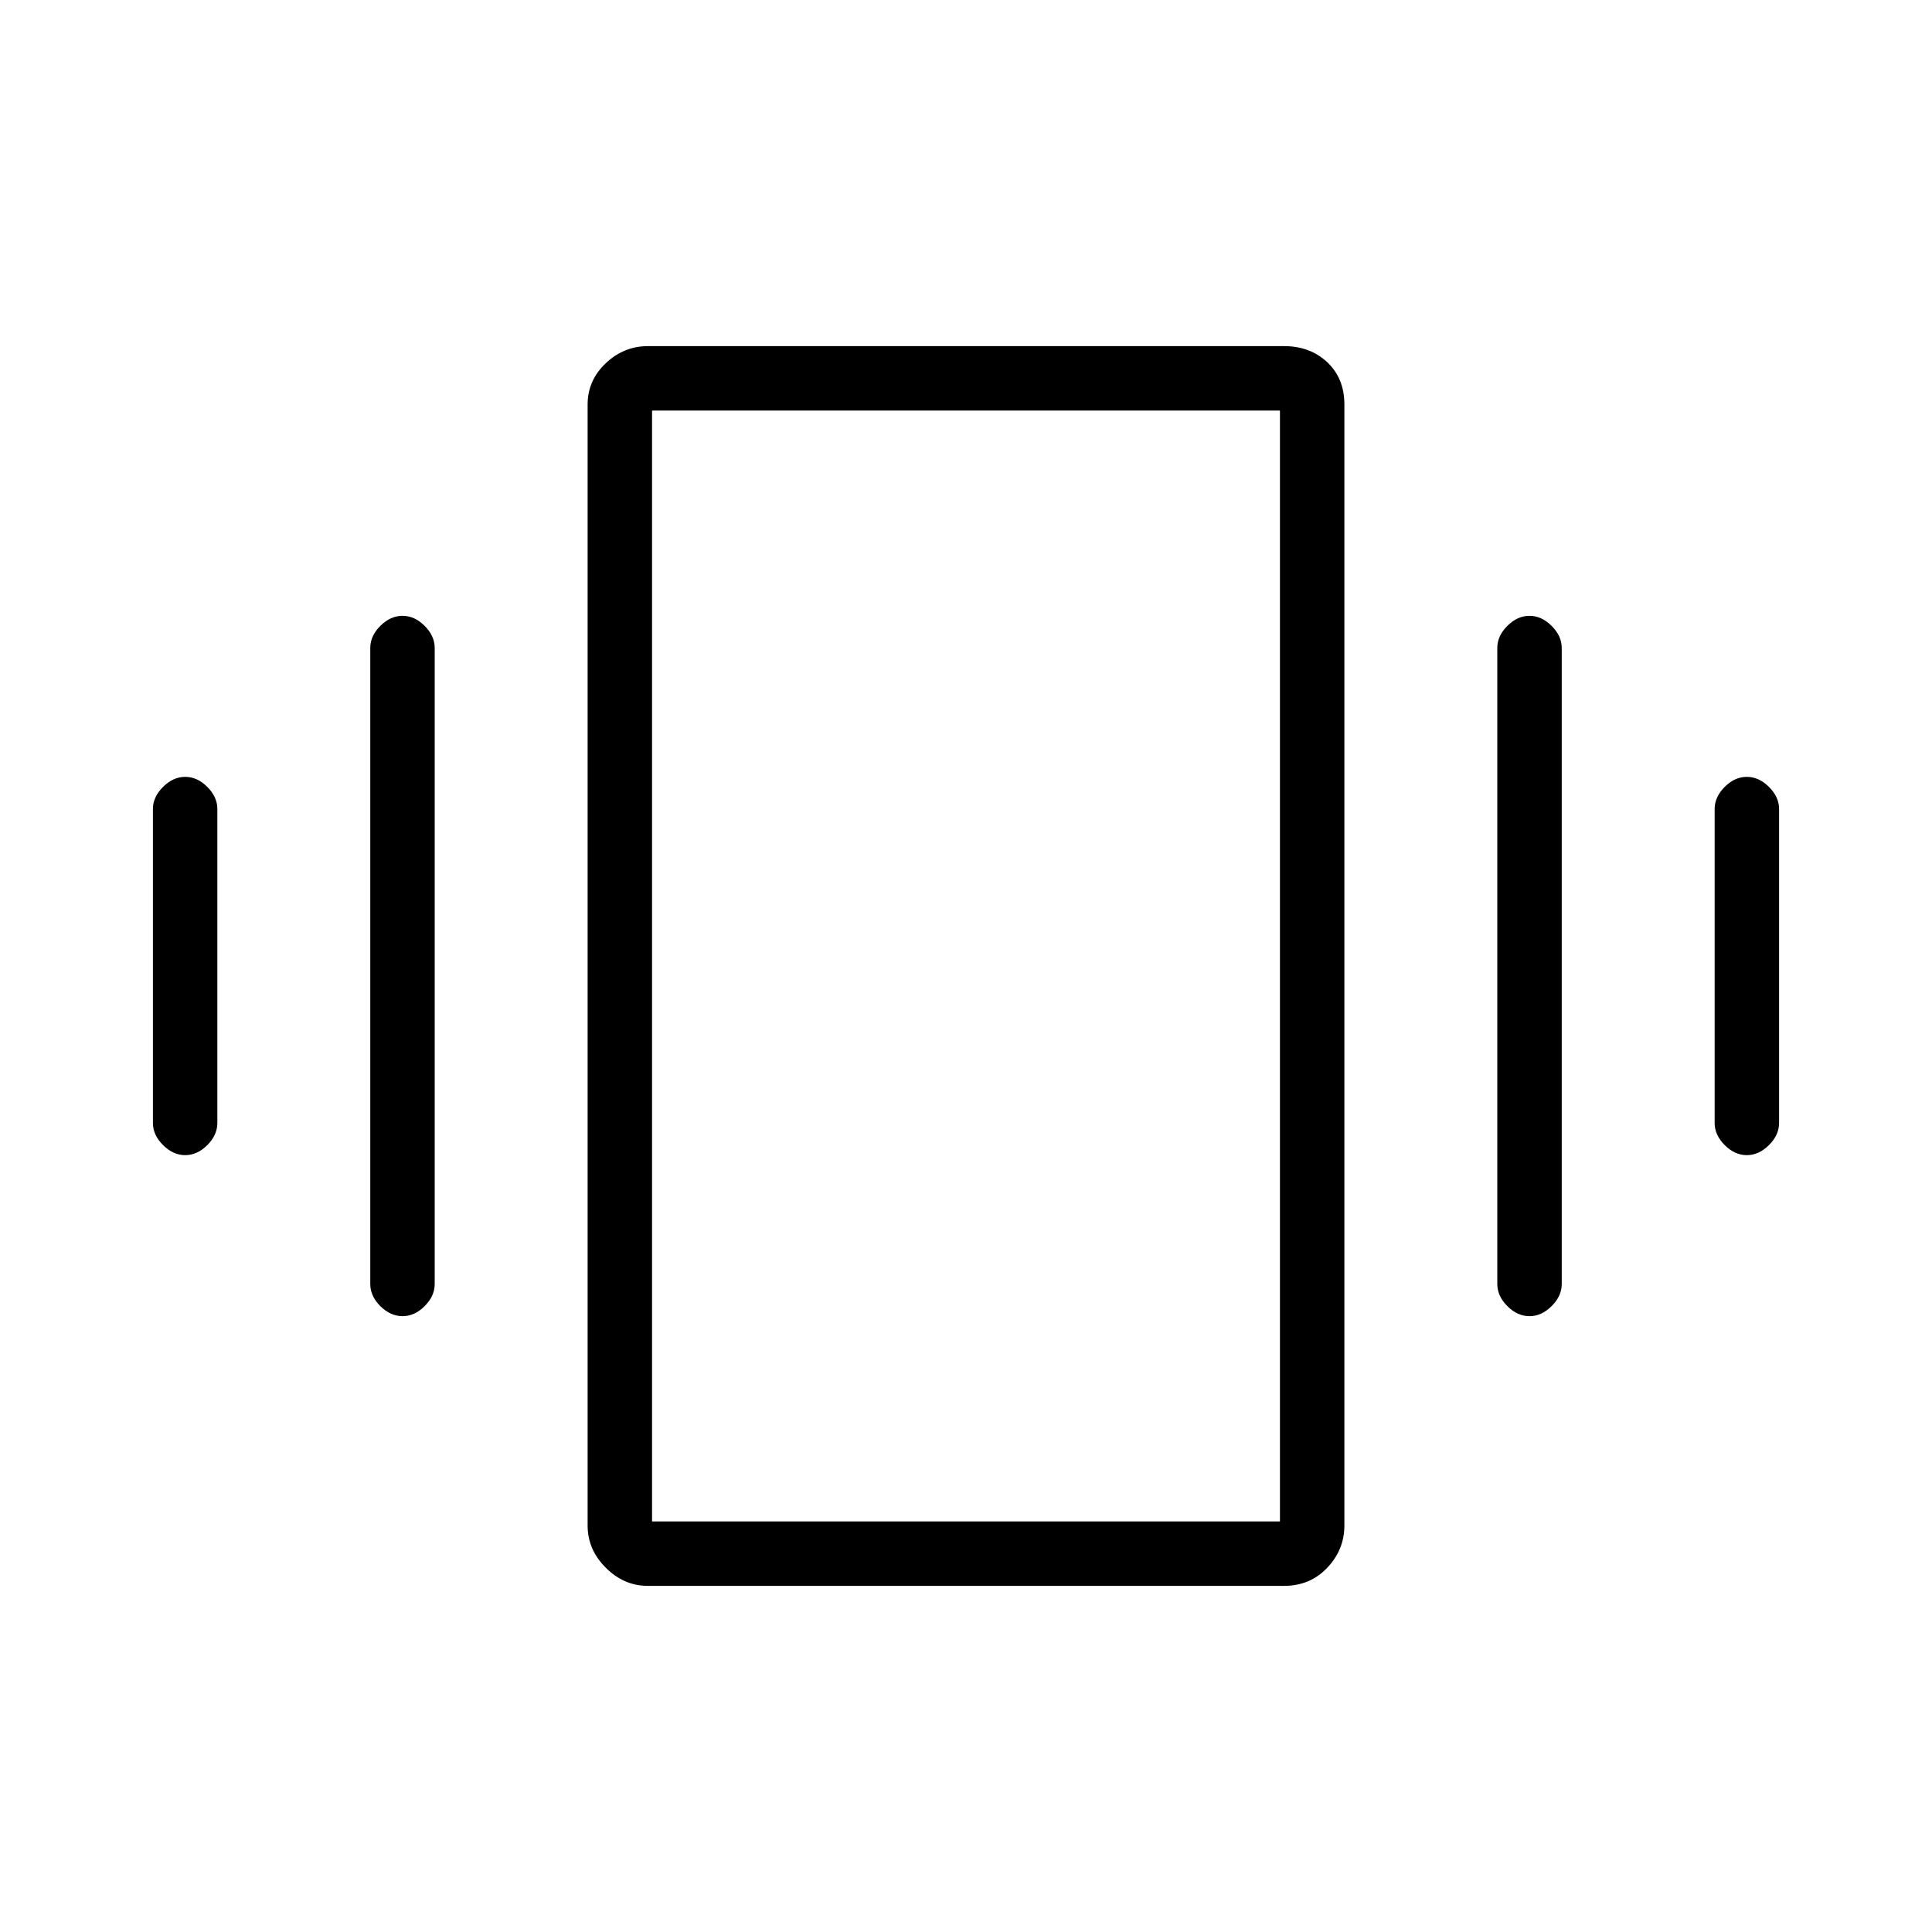 <svg xmlns="http://www.w3.org/2000/svg" height="20" width="20"><path d="M1.917 11.958q-.125 0-.229-.104-.105-.104-.105-.229v-3.25q0-.125.105-.229.104-.104.229-.104t.229.104q.104.104.104.229v3.25q0 .125-.104.229-.104.104-.229.104Zm2.25 1.667q-.125 0-.23-.104-.104-.104-.104-.229V6.708q0-.125.104-.229.105-.104.23-.104t.229.104q.104.104.104.229v6.584q0 .125-.104.229-.104.104-.229.104Zm13.916-1.667q-.125 0-.229-.104-.104-.104-.104-.229v-3.25q0-.125.104-.229.104-.104.229-.104t.229.104q.105.104.105.229v3.25q0 .125-.105.229-.104.104-.229.104Zm-2.25 1.667q-.125 0-.229-.104-.104-.104-.104-.229V6.708q0-.125.104-.229.104-.104.229-.104t.229.104q.105.104.105.229v6.584q0 .125-.105.229-.104.104-.229.104Zm-9.125 2.792q-.25 0-.437-.188-.188-.187-.188-.437V4.188q0-.25.188-.428.187-.177.437-.177h6.584q.27 0 .448.167.177.167.177.438v11.604q0 .25-.177.437-.178.188-.448.188Zm.042-.667h6.5V4.25h-6.5Zm0-11.5v11.5Z"/></svg>